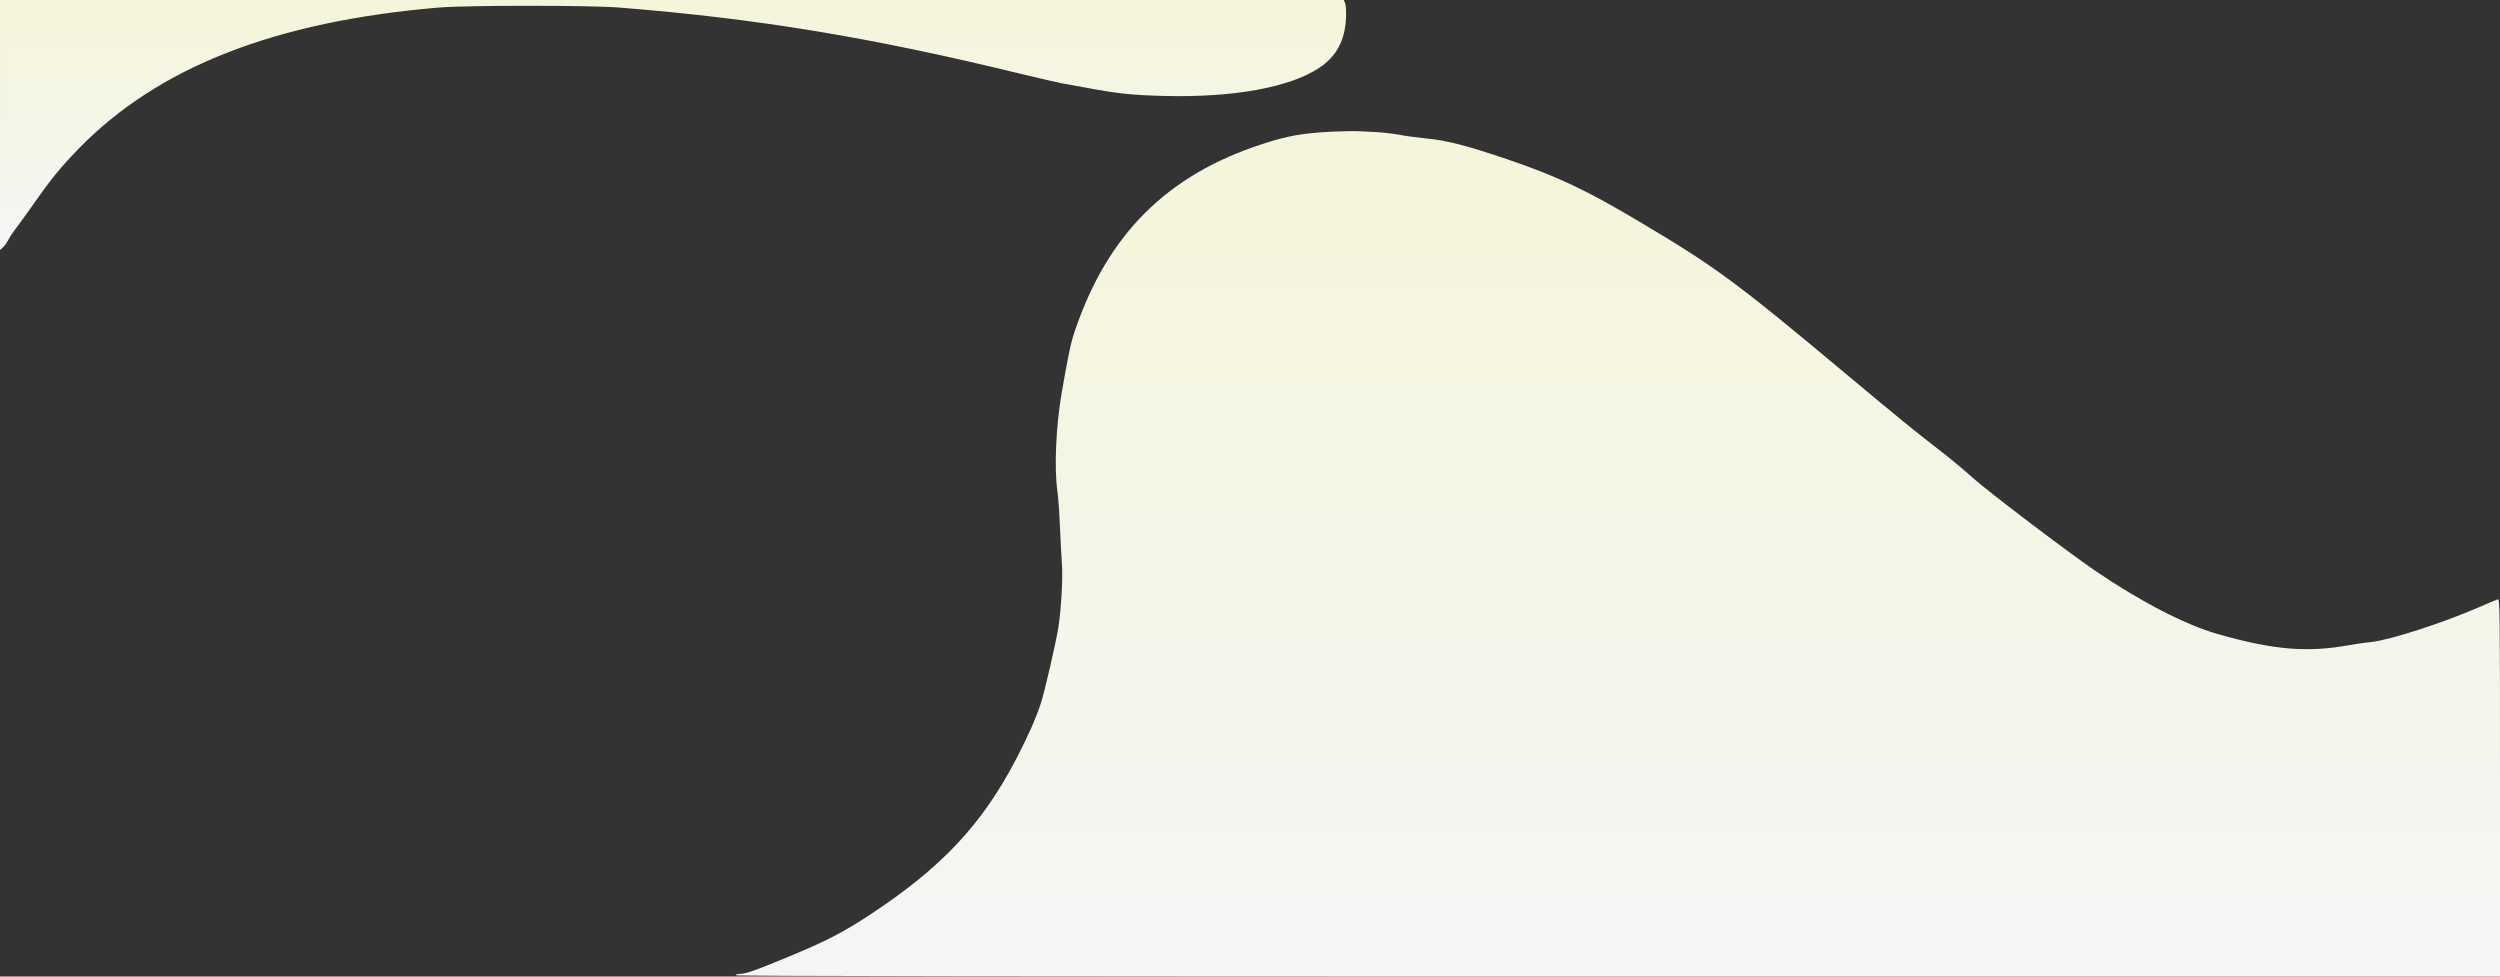 <?xml version="1.0" standalone="no"?>
<!DOCTYPE svg PUBLIC "-//W3C//DTD SVG 20010904//EN"
 "http://www.w3.org/TR/2001/REC-SVG-20010904/DTD/svg10.dtd">
<svg version="1.0" xmlns="http://www.w3.org/2000/svg"
 width="1920pt" height="750pt" viewBox="0 0 1920 750"
 preserveAspectRatio="xMidYMid meet">
    <rect x="0" y="0" width="1920" height="750" fill="#333333" stroke="none"/>
    <linearGradient id="grad1" x1="0%" y1="0%" x2="0%" y2="100%">
        <stop offset="0%" style="stop-color:rgb(245, 245, 245);stop-opacity:1" />
        <stop offset="95%" style="stop-color:rgb(245, 245, 220);stop-opacity:1" />
    </linearGradient>
    <g transform="translate(0,750) scale(0.1,-0.1)"
    fill="url(#grad1)" stroke="none">
        <path d="M0 6540 l0 -960 21 18 c11 9 31 37 44 62 13 25 47 74 75 110 27 36
        84 115 126 175 124 178 201 272 339 414 609 625 1507 977 2765 1083 209 18
        1166 18 1385 0 1058 -84 1937 -229 3080 -508 149 -36 297 -70 330 -76 33 -5
        119 -21 190 -34 230 -43 345 -55 590 -61 532 -13 963 66 1190 218 128 86 193
        207 202 374 3 53 0 101 -6 118 l-11 27 -5160 0 -5160 0 0 -960z"/>
        <path d="M10235 6489 c-227 -11 -343 -31 -540 -95 -732 -238 -1188 -692 -1440
        -1435 -31 -92 -45 -156 -100 -469 -45 -255 -60 -587 -34 -764 6 -39 15 -159
        19 -266 5 -107 12 -243 16 -301 7 -104 -6 -333 -27 -474 -17 -110 -107 -502
        -136 -589 -36 -109 -99 -253 -186 -420 -262 -505 -574 -838 -1124 -1200 -209
        -137 -335 -203 -628 -324 -250 -104 -329 -132 -377 -132 -15 0 -28 -4 -28 -10
        0 -7 2265 -10 6775 -10 l6775 0 0 1451 c0 1378 -1 1451 -17 1446 -10 -3 -74
        -30 -143 -60 -284 -123 -683 -252 -830 -268 -52 -5 -131 -17 -175 -25 -319
        -57 -577 -35 -1005 87 -248 71 -593 250 -938 485 -216 147 -830 614 -942 715
        -58 53 -168 145 -245 204 -217 168 -311 245 -730 595 -844 706 -1001 821
        -1580 1165 -417 248 -631 349 -1020 482 -305 103 -457 143 -615 159 -80 8
        -179 21 -220 30 -41 8 -122 17 -180 20 -58 3 -121 6 -140 7 -19 1 -102 -1
        -185 -4z"/>
    </g>
</svg>
